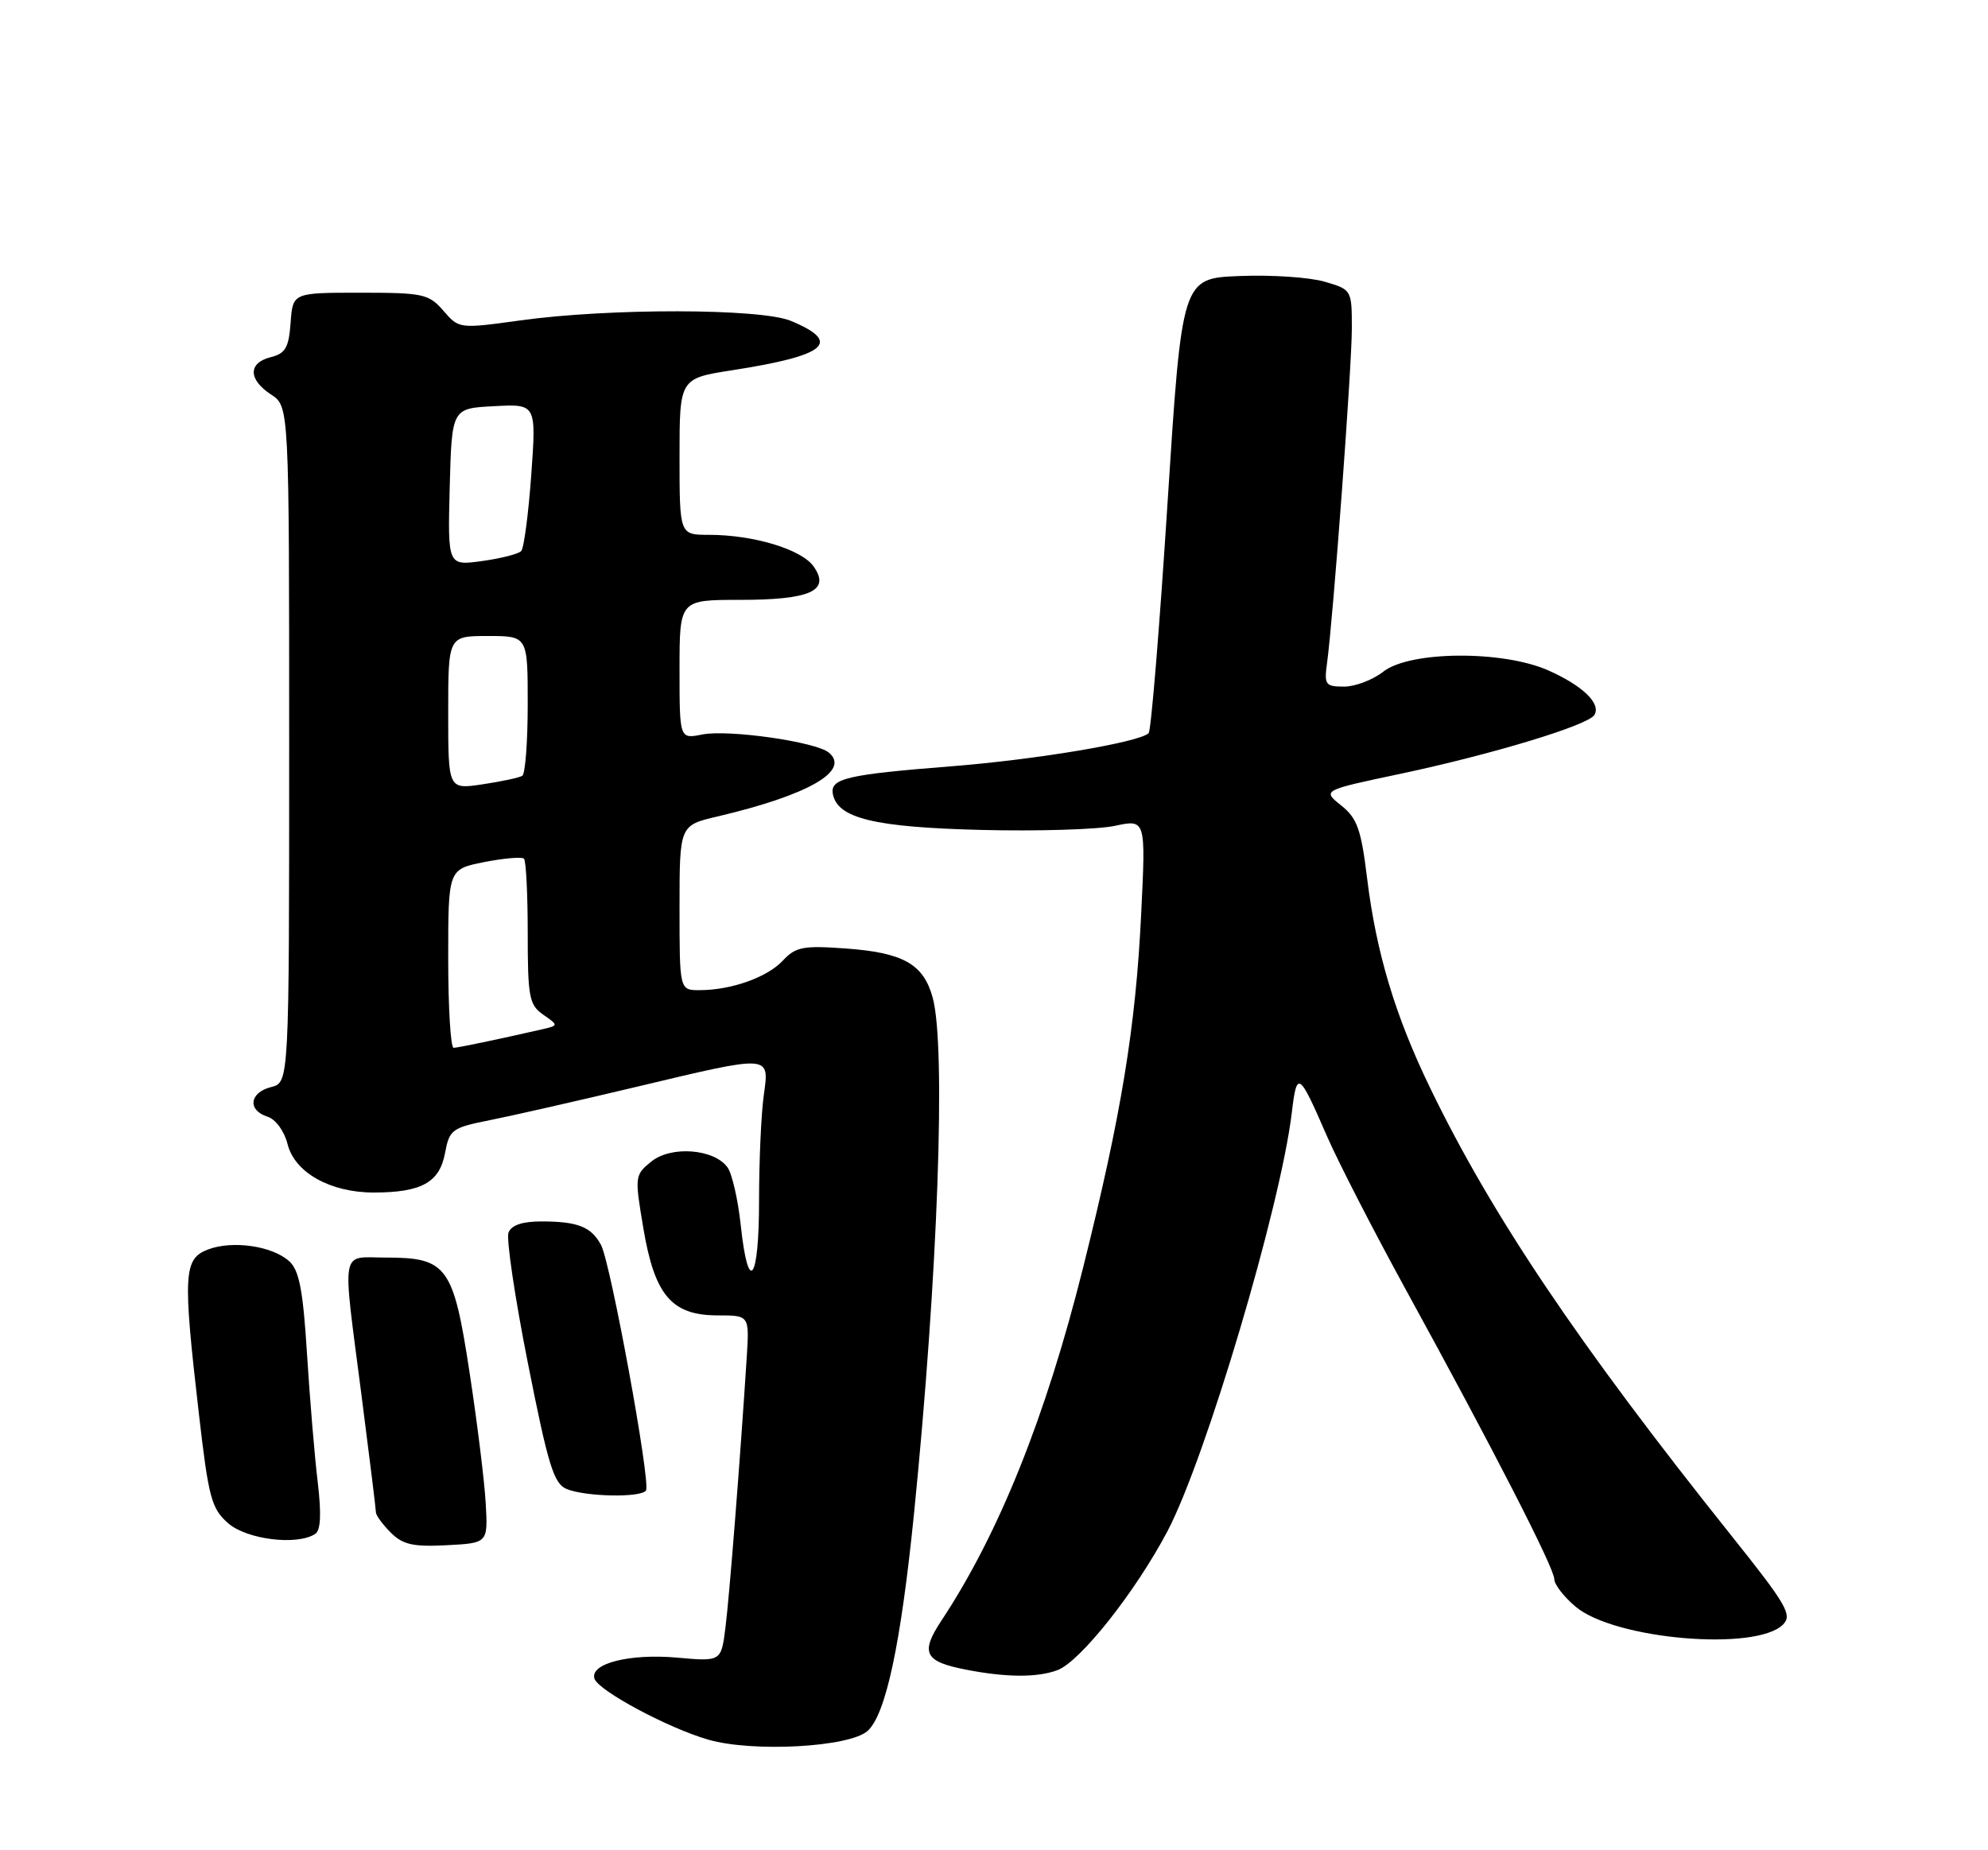 <?xml version="1.0" encoding="UTF-8" standalone="no"?>
<!DOCTYPE svg PUBLIC "-//W3C//DTD SVG 1.1//EN" "http://www.w3.org/Graphics/SVG/1.1/DTD/svg11.dtd" >
<svg xmlns="http://www.w3.org/2000/svg" xmlns:xlink="http://www.w3.org/1999/xlink" version="1.1" viewBox="0 0 275 256">
 <g >
 <path fill="currentColor"
d=" M 120.02 239.49 C 122.54 237.20 124.61 227.49 126.43 209.48 C 129.74 176.60 130.89 144.74 129.01 138.00 C 127.73 133.37 124.92 131.80 116.93 131.23 C 111.10 130.81 110.07 131.01 108.30 132.90 C 106.14 135.23 101.15 137.00 96.76 137.00 C 94.00 137.00 94.00 137.00 94.00 125.60 C 94.00 114.20 94.00 114.20 99.25 112.97 C 111.82 110.01 117.69 106.64 114.65 104.13 C 112.85 102.63 100.74 100.90 97.12 101.63 C 94.00 102.25 94.00 102.25 94.00 92.62 C 94.00 83.00 94.00 83.00 102.31 83.00 C 112.12 83.00 114.91 81.74 112.55 78.38 C 110.89 76.01 104.24 74.00 98.06 74.00 C 94.00 74.00 94.00 74.00 94.00 63.18 C 94.00 52.36 94.00 52.36 101.33 51.22 C 114.37 49.19 116.53 47.37 109.41 44.40 C 105.26 42.66 84.31 42.62 72.00 44.33 C 63.52 45.50 63.49 45.49 61.34 43.00 C 59.32 40.67 58.56 40.50 49.84 40.50 C 40.50 40.50 40.50 40.50 40.20 44.65 C 39.95 48.11 39.48 48.91 37.45 49.42 C 34.30 50.21 34.32 52.51 37.50 54.59 C 40.00 56.23 40.00 56.23 40.00 103.01 C 40.00 149.78 40.00 149.78 37.50 150.41 C 34.51 151.16 34.20 153.61 36.99 154.50 C 38.13 154.86 39.32 156.48 39.78 158.31 C 40.77 162.24 45.69 165.00 51.68 165.00 C 58.27 165.00 60.79 163.62 61.55 159.59 C 62.17 156.27 62.49 156.04 67.85 154.97 C 70.96 154.35 79.96 152.30 87.86 150.42 C 106.91 145.89 106.43 145.85 105.64 151.64 C 105.29 154.19 105.00 160.72 105.00 166.14 C 105.00 177.29 103.51 179.29 102.47 169.54 C 102.09 165.98 101.26 162.37 100.63 161.51 C 98.76 158.95 92.84 158.50 90.10 160.71 C 87.80 162.58 87.78 162.75 89.00 169.97 C 90.56 179.24 92.92 182.00 99.29 182.00 C 103.66 182.00 103.66 182.00 103.30 187.75 C 102.40 201.80 100.90 220.89 100.35 225.20 C 99.76 229.90 99.76 229.90 93.63 229.35 C 87.09 228.77 81.57 230.17 82.23 232.26 C 82.77 233.93 92.43 239.11 98.00 240.71 C 104.19 242.48 117.53 241.74 120.02 239.49 Z  M 146.29 231.08 C 149.45 229.88 157.07 220.24 161.48 211.89 C 166.78 201.84 177.16 166.87 178.70 153.91 C 179.39 148.09 179.69 148.29 183.47 157.00 C 185.01 160.57 189.98 170.25 194.50 178.50 C 206.54 200.45 215.00 216.96 215.00 218.48 C 215.00 219.22 216.33 220.94 217.96 222.31 C 223.34 226.84 242.91 228.52 246.64 224.78 C 247.97 223.46 247.16 222.06 239.45 212.41 C 218.33 185.95 206.38 168.19 197.85 150.57 C 192.99 140.54 190.38 131.84 189.11 121.51 C 188.28 114.72 187.74 113.21 185.52 111.44 C 182.91 109.35 182.91 109.35 193.70 107.07 C 206.43 104.37 219.66 100.36 220.55 98.93 C 221.51 97.36 218.94 94.87 214.18 92.76 C 207.87 89.96 195.02 90.06 191.37 92.92 C 189.92 94.06 187.47 95.00 185.93 95.00 C 183.34 95.00 183.16 94.75 183.57 91.75 C 184.43 85.42 187.00 50.73 187.00 45.44 C 187.00 40.11 186.98 40.07 183.25 38.98 C 181.19 38.37 175.90 38.01 171.50 38.19 C 163.50 38.50 163.50 38.50 161.50 69.67 C 160.40 86.81 159.23 101.11 158.89 101.44 C 157.63 102.70 143.41 105.09 131.68 106.02 C 117.11 107.17 114.80 107.71 115.21 109.87 C 115.86 113.23 120.97 114.46 135.70 114.83 C 143.50 115.03 151.83 114.77 154.20 114.27 C 158.50 113.35 158.50 113.35 157.86 126.42 C 157.10 142.17 155.11 154.26 149.81 175.45 C 144.66 196.06 138.16 212.24 130.24 224.21 C 127.26 228.71 127.87 229.91 133.70 231.03 C 139.25 232.11 143.54 232.12 146.29 231.08 Z  M 67.19 208.00 C 67.02 204.97 66.02 196.88 64.97 190.00 C 62.72 175.19 61.85 174.00 53.39 174.00 C 47.00 174.00 47.32 172.19 50.00 193.00 C 51.10 201.53 52.00 208.84 52.00 209.25 C 52.00 209.66 52.92 210.92 54.05 212.05 C 55.72 213.72 57.13 214.04 61.80 213.80 C 67.50 213.50 67.50 213.50 67.19 208.00 Z  M 43.61 212.23 C 44.37 211.73 44.47 209.46 43.95 205.06 C 43.52 201.52 42.86 193.56 42.47 187.36 C 41.92 178.50 41.39 175.76 40.01 174.51 C 37.66 172.38 32.14 171.59 28.75 172.89 C 25.40 174.18 25.28 176.29 27.50 195.51 C 28.85 207.24 29.24 208.72 31.55 210.75 C 34.13 213.02 41.13 213.88 43.61 212.23 Z  M 89.36 206.22 C 90.04 205.13 84.47 174.74 83.14 172.26 C 81.79 169.74 79.92 169.00 74.89 169.00 C 72.24 169.00 70.74 169.51 70.34 170.55 C 70.02 171.40 71.22 179.54 73.03 188.64 C 75.84 202.82 76.61 205.30 78.40 206.03 C 81.08 207.11 88.73 207.24 89.36 206.22 Z  M 62.00 132.63 C 62.00 120.27 62.00 120.27 66.98 119.28 C 69.72 118.74 72.20 118.53 72.48 118.81 C 72.77 119.10 73.00 123.73 73.00 129.11 C 73.00 137.97 73.20 139.03 75.14 140.39 C 77.29 141.89 77.29 141.89 74.89 142.44 C 68.72 143.85 63.43 144.95 62.75 144.98 C 62.34 144.99 62.00 139.43 62.00 132.63 Z  M 62.00 98.61 C 62.00 88.00 62.00 88.00 67.50 88.00 C 73.00 88.00 73.00 88.00 73.00 97.44 C 73.00 102.63 72.66 107.09 72.25 107.34 C 71.84 107.60 69.36 108.13 66.75 108.52 C 62.00 109.23 62.00 109.23 62.00 98.61 Z  M 62.21 67.39 C 62.50 56.50 62.50 56.50 68.35 56.20 C 74.19 55.89 74.19 55.89 73.49 65.70 C 73.10 71.09 72.48 75.83 72.10 76.24 C 71.73 76.65 69.28 77.27 66.67 77.63 C 61.93 78.28 61.93 78.28 62.21 67.39 Z "/>
</g>
</svg>